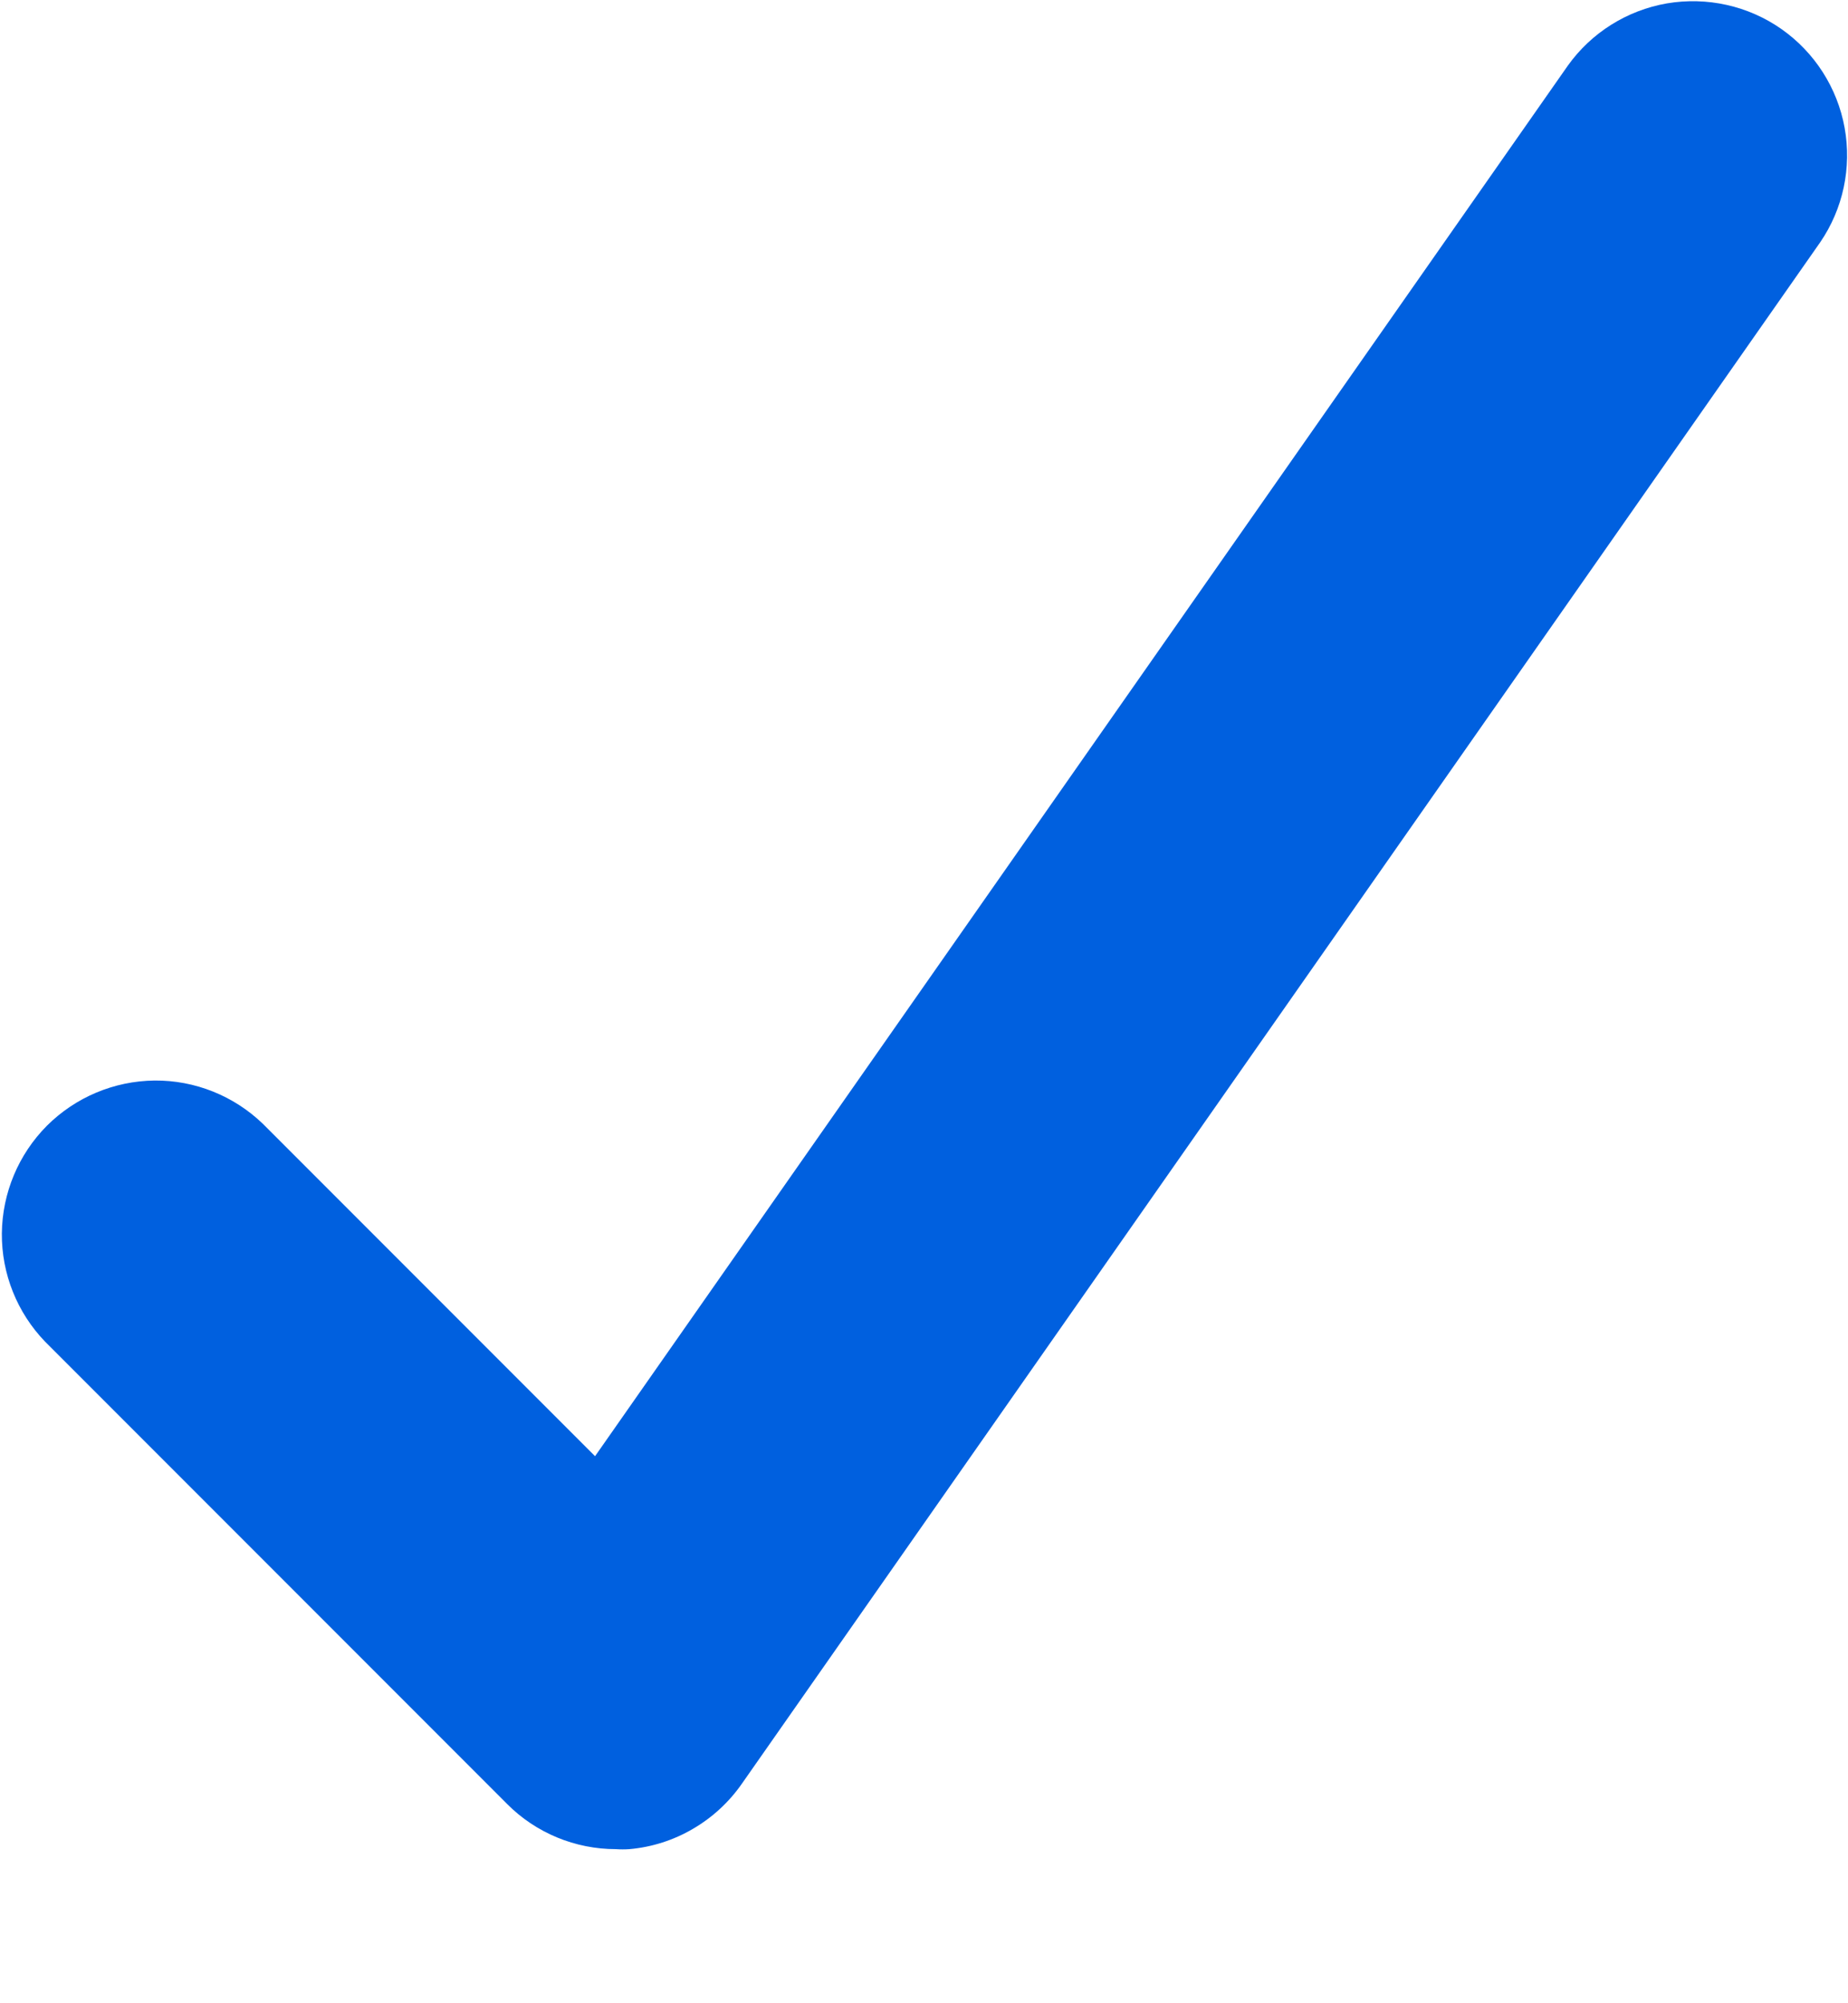 <svg width="12" height="13" viewBox="0 0 12 13" fill="none" xmlns="http://www.w3.org/2000/svg">
<path d="M4 12C3.735 12 3.48 11.895 3.293 11.707L0.293 8.707C0.111 8.518 0.01 8.266 0.012 8.004C0.015 7.741 0.12 7.491 0.305 7.305C0.491 7.12 0.741 7.015 1.004 7.012C1.266 7.01 1.518 7.111 1.707 7.293L3.864 9.45L10.18 0.427C10.333 0.212 10.565 0.067 10.824 0.022C11.084 -0.022 11.351 0.037 11.567 0.188C11.783 0.339 11.931 0.57 11.978 0.829C12.025 1.088 11.968 1.356 11.819 1.573L4.819 11.573C4.736 11.693 4.627 11.794 4.5 11.868C4.374 11.942 4.233 11.987 4.087 12C4.058 12.002 4.029 12.002 4 12Z" fill="#0060DF" fill-opacity="1"/>
</svg>
